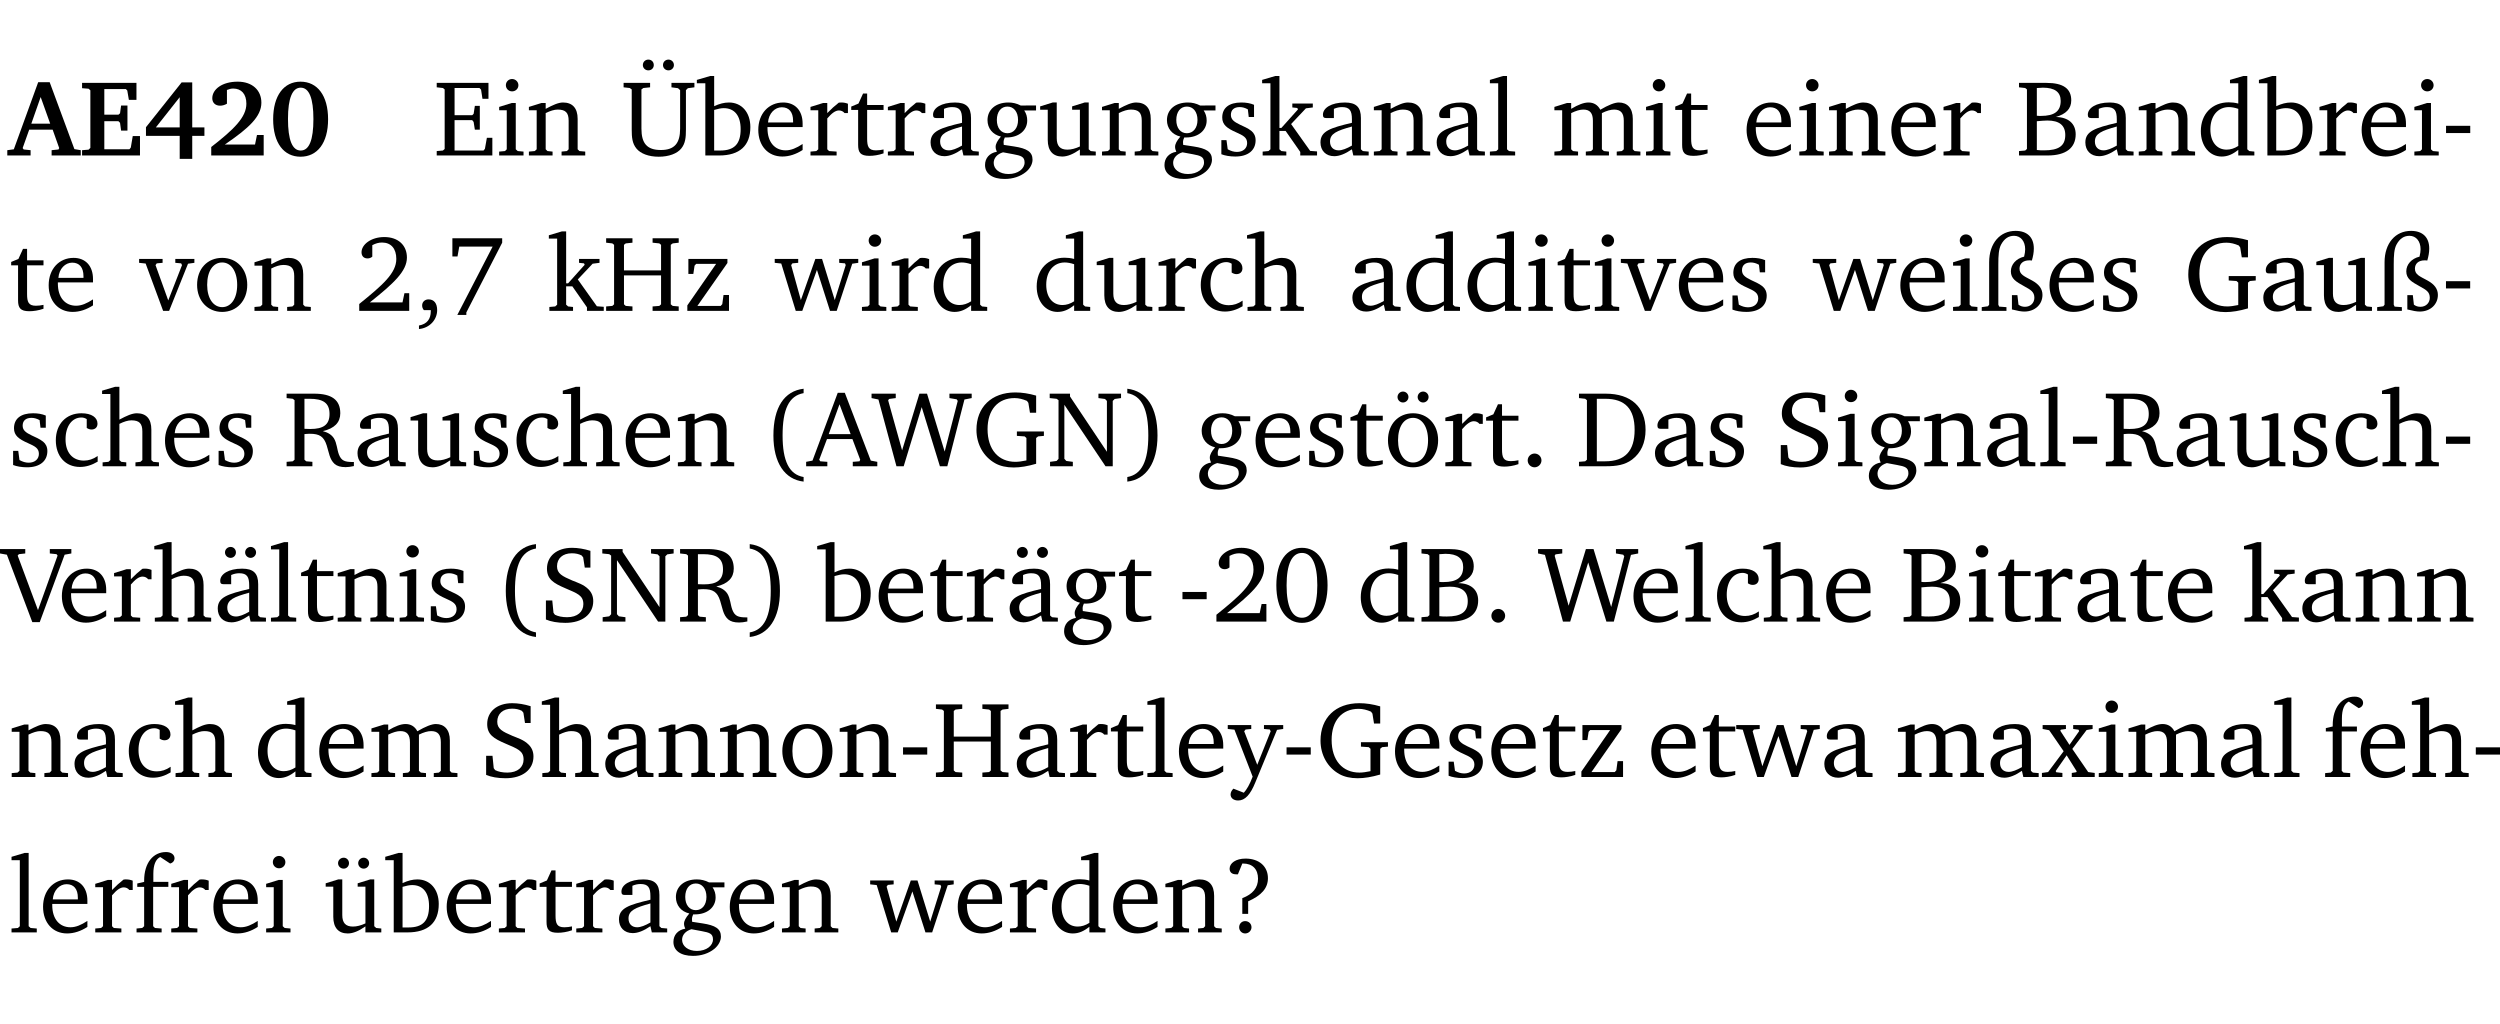 <?xml version="1.0" encoding="UTF-8" standalone="no"?>
<svg
   width="221.201pt"
   height="90.576pt"
   viewBox="0 0 221.201 90.576"
   version="1.2"
   id="svg736"
   sodipodi:docname="6ce34e046cdb.pdf"
   xmlns:inkscape="http://www.inkscape.org/namespaces/inkscape"
   xmlns:sodipodi="http://sodipodi.sourceforge.net/DTD/sodipodi-0.dtd"
   xmlns:xlink="http://www.w3.org/1999/xlink"
   xmlns="http://www.w3.org/2000/svg"
   xmlns:svg="http://www.w3.org/2000/svg">
  <sodipodi:namedview
     id="namedview738"
     pagecolor="#ffffff"
     bordercolor="#000000"
     borderopacity="0.25"
     inkscape:showpageshadow="2"
     inkscape:pageopacity="0.0"
     inkscape:pagecheckerboard="0"
     inkscape:deskcolor="#d1d1d1"
     inkscape:document-units="pt" />
  <defs
     id="defs169">
    <g
       id="g167">
      <symbol
         overflow="visible"
         id="glyph0-0">
        <path
           style="stroke:none"
           d=""
           id="path2" />
      </symbol>
      <symbol
         overflow="visible"
         id="glyph0-1">
        <path
           style="stroke:none"
           d="m 2.625,-6.484 -2.156,5.938 -0.578,0.078 V 0 h 2.062 V -0.469 L 1.344,-0.531 1.25,-0.656 1.828,-2.281 H 3.906 l 0.578,1.625 -0.062,0.125 -0.609,0.062 V 0 h 2.578 v -0.469 l -0.562,-0.094 -2.188,-5.922 z m 0.219,1.312 L 3.688,-2.812 H 2.016 Z m 0,0"
           id="path5" />
      </symbol>
      <symbol
         overflow="visible"
         id="glyph0-2">
        <path
           style="stroke:none"
           d="m 0.281,0 h 5.125 V -1.719 H 4.766 l -0.172,1.016 -0.125,0.156 H 2.25 V -3.031 H 3.5 l 0.141,0.141 0.094,0.688 h 0.562 v -2.219 h -0.562 l -0.094,0.688 L 3.5,-3.609 H 2.25 V -5.875 h 1.906 l 0.125,0.125 0.141,0.828 H 5.094 v -1.5 h -4.812 v 0.469 l 0.578,0.047 0.156,0.141 v 5.094 l -0.156,0.156 -0.578,0.047 z m 0,0"
           id="path8" />
      </symbol>
      <symbol
         overflow="visible"
         id="glyph0-3">
        <path
           style="stroke:none"
           d="M 3.391,-6.469 0.234,-2.5 v 0.766 H 3.219 v 2.031 h 1.109 v -2.031 H 5.406 v -0.75 H 4.328 V -6.469 Z m -0.172,1.312 v 2.672 H 1.109 Z m 0,0"
           id="path11" />
      </symbol>
      <symbol
         overflow="visible"
         id="glyph0-4">
        <path
           style="stroke:none"
           d="m 1.656,-0.969 c 2.125,-1.453 3.234,-2.469 3.234,-3.703 0,-1.109 -0.812,-1.859 -2.094,-1.859 -1.375,0 -2.25,0.672 -2.25,1.469 0,0.391 0.266,0.656 0.688,0.656 0.188,0 0.391,-0.047 0.609,-0.172 v -1.219 c 0.188,-0.078 0.375,-0.125 0.547,-0.125 0.734,0 1.172,0.484 1.172,1.344 0,1.188 -1.078,2.25 -3.109,3.828 V 0 H 5.094 V -1.812 H 4.5 l -0.172,0.844 z m 0,0"
           id="path14" />
      </symbol>
      <symbol
         overflow="visible"
         id="glyph0-5">
        <path
           style="stroke:none"
           d="m 2.797,-6.531 c -1.469,0 -2.422,1.219 -2.422,3.328 0,2.109 0.953,3.312 2.422,3.312 1.484,0 2.438,-1.203 2.438,-3.312 0,-2.109 -0.953,-3.328 -2.438,-3.328 z M 2.812,-6 c 0.75,0 1.125,0.938 1.125,2.781 0,1.859 -0.375,2.781 -1.125,2.781 -0.75,0 -1.125,-0.938 -1.125,-2.797 C 1.688,-5.078 2.078,-6 2.812,-6 Z m 0,0"
           id="path17" />
      </symbol>
      <symbol
         overflow="visible"
         id="glyph1-0">
        <path
           style="stroke:none"
           d=""
           id="path20" />
      </symbol>
      <symbol
         overflow="visible"
         id="glyph1-1">
        <path
           style="stroke:none"
           d="M 0.312,0 H 5.234 V -1.562 H 4.75 l -0.172,0.969 -0.125,0.156 h -2.562 V -3.125 h 1.562 l 0.125,0.156 0.109,0.688 H 4.125 V -4.391 H 3.688 l -0.109,0.703 -0.125,0.125 h -1.562 V -5.969 H 4.094 l 0.141,0.141 0.125,0.812 h 0.531 v -1.406 H 0.312 v 0.391 l 0.547,0.062 0.156,0.125 v 5.266 L 0.859,-0.438 0.312,-0.391 Z m 0,0"
           id="path23" />
      </symbol>
      <symbol
         overflow="visible"
         id="glyph1-2">
        <path
           style="stroke:none"
           d="m 1.469,-6.766 c -0.297,0 -0.547,0.234 -0.547,0.547 0,0.312 0.25,0.547 0.547,0.547 0.312,0 0.562,-0.234 0.562,-0.547 0,-0.297 -0.25,-0.547 -0.562,-0.547 z m -0.031,2.125 -1.109,0.344 V -4 H 1 v 3.453 L 0.844,-0.391 0.328,-0.344 V 0 h 2.156 V -0.344 L 1.969,-0.391 1.797,-0.547 v -4.094 z m 0,0"
           id="path26" />
      </symbol>
      <symbol
         overflow="visible"
         id="glyph1-3">
        <path
           style="stroke:none"
           d="M 0.281,0 H 2.375 V -0.344 L 1.922,-0.391 1.766,-0.547 V -3.75 c 0.406,-0.203 0.766,-0.312 1.062,-0.312 0.703,0 0.969,0.281 0.969,0.984 v 2.531 l -0.156,0.156 -0.469,0.047 V 0 h 2.094 V -0.344 L 4.75,-0.391 4.594,-0.547 v -2.688 c 0,-0.969 -0.469,-1.453 -1.297,-1.453 -0.406,0 -0.891,0.219 -1.531,0.562 v -0.516 h -0.375 L 0.281,-4.297 V -4 h 0.688 v 3.453 L 0.797,-0.391 0.281,-0.344 Z m 0,0"
           id="path29" />
      </symbol>
      <symbol
         overflow="visible"
         id="glyph1-4">
        <path
           style="stroke:none"
           d="m 0.234,-6.422 v 0.391 l 0.547,0.062 0.172,0.125 v 3.547 c 0,0.703 0.047,1.234 0.422,1.688 0.359,0.438 1.062,0.719 1.969,0.719 0.906,0 1.625,-0.281 1.984,-0.719 C 5.703,-1.062 5.75,-1.594 5.75,-2.297 V -5.781 L 5.922,-5.953 6.5,-6.031 V -6.422 H 4.469 v 0.391 l 0.578,0.078 0.188,0.172 V -2.375 c 0,1.297 -0.5,1.891 -1.703,1.891 -1.234,0 -1.719,-0.594 -1.719,-1.891 v -3.469 l 0.172,-0.125 0.594,-0.062 v -0.391 z m 2.188,-2.062 C 2.156,-8.484 1.938,-8.281 1.938,-8 c 0,0.266 0.219,0.469 0.484,0.469 0.281,0 0.484,-0.203 0.484,-0.469 0,-0.281 -0.203,-0.484 -0.484,-0.484 z m 1.781,0 C 3.938,-8.484 3.719,-8.281 3.719,-8 c 0,0.266 0.219,0.469 0.484,0.469 0.266,0 0.484,-0.203 0.484,-0.469 0,-0.281 -0.219,-0.484 -0.484,-0.484 z m 0,0"
           id="path32" />
      </symbol>
      <symbol
         overflow="visible"
         id="glyph1-5">
        <path
           style="stroke:none"
           d="M 1.25,-7.031 0.078,-6.688 v 0.297 h 0.75 V 0 h 1.219 C 3.875,0 4.812,-0.875 4.812,-2.516 4.812,-3.812 4.047,-4.688 2.922,-4.688 c -0.422,0 -0.844,0.109 -1.312,0.328 V -7.031 Z M 1.609,-0.438 V -4.031 C 1.938,-4.125 2.219,-4.188 2.453,-4.188 c 0.953,0 1.5,0.656 1.5,1.859 0,1.312 -0.562,1.891 -1.812,1.891 -0.047,0 -0.234,0 -0.531,0 z m 0,0"
           id="path35" />
      </symbol>
      <symbol
         overflow="visible"
         id="glyph1-6">
        <path
           style="stroke:none"
           d="m 4.281,-1.016 c -0.547,0.359 -1.016,0.562 -1.5,0.562 -0.969,0 -1.609,-0.734 -1.609,-1.953 0,-0.031 0,-0.078 0,-0.109 H 4.281 c 0,-0.109 0,-0.203 0,-0.297 0,-1.172 -0.672,-1.875 -1.719,-1.875 -1.281,0 -2.203,0.984 -2.203,2.422 0,1.406 0.859,2.359 2.125,2.359 0.609,0 1.219,-0.203 1.797,-0.578 z M 3.438,-2.922 H 1.219 c 0.062,-0.812 0.609,-1.344 1.219,-1.344 0.641,0 1,0.422 1,1.203 0,0.047 0,0.094 0,0.141 z m 0,0"
           id="path38" />
      </symbol>
      <symbol
         overflow="visible"
         id="glyph1-7">
        <path
           style="stroke:none"
           d="m 0.281,0 h 2.312 V -0.344 L 1.922,-0.391 1.766,-0.547 V -3.281 c 0.391,-0.453 0.719,-0.703 1.031,-0.703 0.203,0 0.375,0.078 0.5,0.234 H 3.594 V -4.578 C 3.391,-4.656 3.219,-4.688 3.016,-4.688 c -0.078,0 -0.156,0 -0.234,0.016 C 2.438,-4.406 2.094,-4.094 1.766,-3.75 v -0.891 h -0.375 L 0.281,-4.297 V -4 h 0.688 v 3.453 L 0.797,-0.391 0.281,-0.344 Z m 0,0"
           id="path41" />
      </symbol>
      <symbol
         overflow="visible"
         id="glyph1-8">
        <path
           style="stroke:none"
           d="m 0.844,-4.031 v 3.094 c 0,0.672 0.203,0.969 1,0.969 0.359,0 0.797,-0.062 1.25,-0.219 v -0.344 c -0.219,0.047 -0.438,0.078 -0.672,0.078 -0.656,0 -0.781,-0.328 -0.781,-1.047 V -4.031 H 3.094 v -0.438 H 1.641 V -5.484 H 1.281 L 0.875,-4.594 0.234,-4.328 v 0.297 z m 0,0"
           id="path44" />
      </symbol>
      <symbol
         overflow="visible"
         id="glyph1-9">
        <path
           style="stroke:none"
           d="M 3.188,-0.547 3.312,0 H 4.672 V -0.344 L 4.156,-0.391 3.984,-0.547 V -3.312 c 0,-0.969 -0.422,-1.375 -1.422,-1.375 -1.203,0 -1.938,0.484 -1.938,1.078 0,0.219 0.078,0.297 0.297,0.297 H 1.594 V -4.125 c 0.25,-0.109 0.484,-0.156 0.719,-0.156 0.688,0 0.875,0.328 0.875,1.078 v 0.312 C 1.281,-2.438 0.406,-2.156 0.406,-1.156 c 0,0.719 0.469,1.219 1.219,1.219 0.453,0 0.969,-0.203 1.562,-0.609 z m 0,-0.328 C 2.719,-0.609 2.328,-0.453 2.016,-0.453 1.531,-0.453 1.25,-0.766 1.25,-1.234 1.25,-1.938 1.844,-2.188 3.188,-2.562 Z m 0,0"
           id="path47" />
      </symbol>
      <symbol
         overflow="visible"
         id="glyph1-10">
        <path
           style="stroke:none"
           d="M 3.531,-4.422 C 3.172,-4.609 2.812,-4.688 2.453,-4.688 c -1.141,0 -1.859,0.641 -1.859,1.562 0,0.719 0.453,1.281 1.188,1.453 -0.312,0.359 -0.469,0.656 -0.469,0.906 0,0.156 0.047,0.297 0.109,0.438 C 0.766,-0.219 0.375,0.234 0.375,0.844 0.375,1.609 1.016,2.078 2.109,2.078 2.844,2.078 3.5,1.859 4,1.453 4.375,1.141 4.578,0.734 4.578,0.375 c 0,-0.703 -0.5,-1 -1.625,-1.172 L 2.031,-0.938 c 0,-0.109 -0.016,-0.188 -0.016,-0.234 0,-0.141 0.047,-0.297 0.109,-0.422 0.062,0 0.109,0 0.156,0 1.109,0 1.828,-0.641 1.828,-1.5 0,-0.328 -0.078,-0.609 -0.266,-0.891 h 1.047 v -0.438 z m -1.172,0.094 c 0.547,0 0.938,0.453 0.938,1.188 0,0.719 -0.391,1.172 -0.938,1.172 -0.562,0 -0.938,-0.453 -0.938,-1.172 0,-0.734 0.375,-1.188 0.938,-1.188 z M 1.969,-0.281 2.891,-0.109 C 3.562,0.016 3.875,0.109 3.875,0.625 c 0,0.547 -0.578,1.016 -1.422,1.016 -0.797,0 -1.312,-0.438 -1.312,-0.984 0,-0.422 0.297,-0.781 0.828,-0.938 z m 0,0"
           id="path50" />
      </symbol>
      <symbol
         overflow="visible"
         id="glyph1-11">
        <path
           style="stroke:none"
           d="M 1.359,-4.688 0.25,-4.344 v 0.297 H 0.922 V -1.375 c 0,0.969 0.469,1.469 1.281,1.469 0.469,0 0.984,-0.219 1.562,-0.625 V 0 h 1.406 V -0.344 L 4.719,-0.391 4.547,-0.547 V -4.688 H 4.188 l -1.109,0.344 v 0.297 h 0.688 v 3.25 C 3.359,-0.609 3,-0.516 2.656,-0.516 c -0.641,0 -0.938,-0.328 -0.938,-1.016 V -4.688 Z m 0,0"
           id="path53" />
      </symbol>
      <symbol
         overflow="visible"
         id="glyph1-12">
        <path
           style="stroke:none"
           d="M 3.297,-4.484 C 2.969,-4.625 2.594,-4.688 2.172,-4.688 c -1.094,0 -1.688,0.484 -1.688,1.328 0,0.641 0.422,0.953 1.234,1.312 0.625,0.281 0.969,0.453 0.969,0.953 0,0.453 -0.344,0.781 -0.906,0.781 -0.266,0 -0.531,-0.078 -0.812,-0.234 l -0.109,-0.812 H 0.406 v 1.25 c 0.328,0.125 0.75,0.203 1.234,0.203 1.125,0 1.797,-0.547 1.797,-1.438 0,-0.359 -0.141,-0.641 -0.375,-0.828 -0.312,-0.25 -0.672,-0.391 -1,-0.547 C 1.516,-2.984 1.25,-3.188 1.25,-3.594 c 0,-0.438 0.281,-0.688 0.781,-0.688 0.234,0 0.469,0.062 0.719,0.203 l 0.078,0.672 h 0.469 z m 0,0"
           id="path56" />
      </symbol>
      <symbol
         overflow="visible"
         id="glyph1-13">
        <path
           style="stroke:none"
           d="m 0.234,0 h 2.094 v -0.344 l -0.438,-0.047 -0.172,-0.156 v -1.625 H 2.266 L 3.562,-0.312 V 0 H 5.047 V -0.359 L 4.438,-0.406 2.75,-2.781 4.062,-4.172 4.672,-4.25 v -0.344 h -1.812 V -4.25 l 0.438,0.047 0.062,0.125 -1.469,1.641 H 1.719 v -4.594 h -0.375 L 0.188,-6.688 v 0.297 h 0.734 v 5.844 L 0.75,-0.391 0.234,-0.344 Z m 0,0"
           id="path59" />
      </symbol>
      <symbol
         overflow="visible"
         id="glyph1-14">
        <path
           style="stroke:none"
           d="M 0.266,0 H 2.5 V -0.344 L 1.953,-0.391 1.781,-0.547 V -7.031 H 1.422 l -1.156,0.344 v 0.297 H 1 v 5.844 l -0.172,0.156 -0.562,0.047 z m 0,0"
           id="path62" />
      </symbol>
      <symbol
         overflow="visible"
         id="glyph1-15">
        <path
           style="stroke:none"
           d="M 4.344,-4.047 C 4.125,-4.469 3.766,-4.688 3.297,-4.688 c -0.406,0 -0.906,0.188 -1.531,0.562 v -0.516 h -0.375 L 0.281,-4.297 V -4 h 0.688 v 3.453 L 0.797,-0.391 0.281,-0.344 V 0 H 2.375 V -0.344 L 1.922,-0.391 1.766,-0.547 V -3.75 C 2.188,-3.953 2.531,-4.062 2.844,-4.062 c 0.578,0 0.844,0.312 0.844,0.984 v 2.531 L 3.531,-0.391 3.062,-0.344 V 0 H 5.109 V -0.344 L 4.656,-0.391 4.484,-0.547 V -3.75 c 0.406,-0.203 0.781,-0.312 1.078,-0.312 0.594,0 0.859,0.312 0.859,0.984 v 2.531 L 6.25,-0.391 5.797,-0.344 V 0 h 2.094 V -0.344 L 7.375,-0.391 7.219,-0.547 v -2.688 c 0,-0.953 -0.484,-1.453 -1.234,-1.453 -0.375,0 -0.922,0.219 -1.641,0.641 z m 0,0"
           id="path65" />
      </symbol>
      <symbol
         overflow="visible"
         id="glyph1-16">
        <path
           style="stroke:none"
           d="m 0.312,-6.422 v 0.391 l 0.547,0.062 0.156,0.125 v 5.266 L 0.859,-0.438 0.312,-0.391 V 0 h 2.531 c 1.625,0 2.484,-0.672 2.484,-1.875 0,-0.938 -0.641,-1.516 -1.766,-1.531 0.906,-0.25 1.375,-0.734 1.375,-1.469 0,-1.047 -0.719,-1.547 -2.188,-1.547 z m 1.578,2.906 V -5.969 C 2.125,-5.969 2.297,-6 2.422,-6 3.484,-6 4,-5.609 4,-4.828 4,-3.906 3.438,-3.5 2.25,-3.5 c -0.125,0 -0.234,0 -0.359,-0.016 z m 0,3.031 V -3.031 c 0.359,-0.031 0.688,-0.062 0.938,-0.062 1.047,0 1.578,0.422 1.578,1.281 0,0.969 -0.594,1.359 -1.875,1.359 -0.203,0 -0.422,0 -0.641,-0.031 z m 0,0"
           id="path68" />
      </symbol>
      <symbol
         overflow="visible"
         id="glyph1-17">
        <path
           style="stroke:none"
           d="M 3.656,-6.391 V -4.594 C 3.359,-4.672 3.078,-4.703 2.812,-4.703 c -1.453,0 -2.469,1.016 -2.469,2.547 0,1.344 0.797,2.25 1.844,2.25 0.531,0 0.984,-0.203 1.469,-0.594 V 0 H 5.078 V -0.344 L 4.625,-0.391 4.453,-0.547 V -7.031 H 4.094 L 2.922,-6.688 v 0.297 z m 0,5.547 C 3.312,-0.625 2.969,-0.516 2.625,-0.516 c -0.859,0 -1.438,-0.672 -1.438,-1.797 0,-1.203 0.672,-1.969 1.641,-1.969 0.219,0 0.516,0.047 0.828,0.156 z m 0,0"
           id="path71" />
      </symbol>
      <symbol
         overflow="visible"
         id="glyph1-18">
        <path
           style="stroke:none"
           d="m 0.453,-2.625 v 0.641 H 2.594 V -2.625 Z m 0,0"
           id="path74" />
      </symbol>
      <symbol
         overflow="visible"
         id="glyph1-19">
        <path
           style="stroke:none"
           d="M -0.047,-4.594 V -4.25 L 0.531,-4.188 2.078,0 h 0.531 L 4.281,-4.172 4.844,-4.25 V -4.594 H 3.156 V -4.25 l 0.516,0.047 0.078,0.156 -1.219,3.125 -1.125,-3.125 0.109,-0.156 L 2.031,-4.25 v -0.344 z m 0,0"
           id="path77" />
      </symbol>
      <symbol
         overflow="visible"
         id="glyph1-20">
        <path
           style="stroke:none"
           d="m 2.578,-4.688 c -1.297,0 -2.219,0.953 -2.219,2.391 0,1.406 0.938,2.391 2.219,2.391 1.281,0 2.219,-0.984 2.219,-2.391 0,-1.422 -0.938,-2.391 -2.219,-2.391 z m 0,0.406 c 0.766,0 1.328,0.75 1.328,1.984 0,1.234 -0.562,1.969 -1.328,1.969 -0.766,0 -1.328,-0.75 -1.328,-1.969 0,-1.25 0.547,-1.984 1.328,-1.984 z m 0,0"
           id="path80" />
      </symbol>
      <symbol
         overflow="visible"
         id="glyph1-21">
        <path
           style="stroke:none"
           d="m 1.344,-0.75 c 2.125,-1.688 3.281,-2.766 3.281,-3.969 0,-1.078 -0.766,-1.812 -2,-1.812 -1.188,0 -2.016,0.672 -2.016,1.344 0,0.328 0.188,0.547 0.531,0.547 0.156,0 0.297,-0.047 0.422,-0.156 V -5.812 c 0.297,-0.156 0.562,-0.234 0.859,-0.234 0.797,0 1.266,0.531 1.266,1.453 0,1.25 -1.188,2.297 -3.281,3.984 V 0 H 4.828 V -1.562 H 4.406 L 4.234,-0.75 Z m 0,0"
           id="path83" />
      </symbol>
      <symbol
         overflow="visible"
         id="glyph1-22">
        <path
           style="stroke:none"
           d="m 0.375,1.609 c 0.969,-0.094 1.609,-0.844 1.609,-1.672 0,-0.609 -0.281,-0.953 -0.766,-0.953 -0.312,0 -0.562,0.219 -0.562,0.531 0,0.172 0.047,0.297 0.156,0.422 h 0.609 c 0,0.031 0,0.078 0,0.094 0,0.703 -0.344,1.141 -1.047,1.266 z m 0,0"
           id="path86" />
      </symbol>
      <symbol
         overflow="visible"
         id="glyph1-23">
        <path
           style="stroke:none"
           d="M 0.672,-6.422 V -4.812 H 1.125 l 0.156,-0.875 h 2.953 l -3.125,6.047 H 1.906 V 0.141 L 5.078,-6.031 v -0.391 z m 0,0"
           id="path89" />
      </symbol>
      <symbol
         overflow="visible"
         id="glyph1-24">
        <path
           style="stroke:none"
           d="m 0.312,-6.422 v 0.391 l 0.547,0.062 0.156,0.125 v 5.266 L 0.859,-0.438 0.312,-0.391 V 0 H 2.641 V -0.391 L 2.047,-0.438 1.891,-0.578 v -2.562 h 3.281 v 2.562 L 5.016,-0.438 4.422,-0.391 V 0 h 2.312 V -0.391 L 6.203,-0.438 6.031,-0.578 V -5.844 l 0.172,-0.125 0.531,-0.062 v -0.391 h -2.312 v 0.391 l 0.594,0.062 0.156,0.125 v 2.266 H 1.891 V -5.844 l 0.156,-0.125 0.594,-0.062 v -0.391 z m 0,0"
           id="path92" />
      </symbol>
      <symbol
         overflow="visible"
         id="glyph1-25">
        <path
           style="stroke:none"
           d="M 0.438,0 H 4.125 V -1.406 H 3.641 L 3.531,-0.594 3.391,-0.438 h -2.062 l 2.656,-3.797 V -4.594 H 0.531 v 1.328 h 0.438 L 1.078,-4 1.219,-4.156 H 2.984 L 0.438,-0.484 Z m 0,0"
           id="path95" />
      </symbol>
      <symbol
         overflow="visible"
         id="glyph1-26">
        <path
           style="stroke:none"
           d="M -0.016,-4.594 V -4.25 L 0.562,-4.188 1.844,0 H 2.422 L 3.719,-3.625 4.875,0 H 5.469 L 6.844,-4.172 7.375,-4.25 V -4.594 H 5.688 V -4.25 l 0.516,0.047 0.062,0.156 -0.969,3.094 -1.125,-3.641 H 3.578 L 2.297,-0.953 1.438,-4.047 1.547,-4.203 2.062,-4.25 v -0.344 z m 0,0"
           id="path98" />
      </symbol>
      <symbol
         overflow="visible"
         id="glyph1-27">
        <path
           style="stroke:none"
           d="m 4.062,-0.406 v -0.5 C 3.656,-0.625 3.266,-0.5 2.844,-0.5 c -0.984,0 -1.625,-0.688 -1.625,-1.875 0,-1.203 0.594,-1.938 1.406,-1.938 0.172,0 0.312,0.047 0.469,0.141 v 0.781 C 3.234,-3.297 3.375,-3.25 3.516,-3.25 c 0.328,0 0.531,-0.203 0.531,-0.516 C 4.047,-4.312 3.531,-4.688 2.625,-4.688 c -1.344,0 -2.266,0.953 -2.266,2.391 0,1.406 0.844,2.359 2.141,2.359 0.516,0 1.031,-0.156 1.562,-0.469 z m 0,0"
           id="path101" />
      </symbol>
      <symbol
         overflow="visible"
         id="glyph1-28">
        <path
           style="stroke:none"
           d="M 1.344,-7.031 0.188,-6.688 v 0.297 h 0.734 v 5.844 L 0.75,-0.391 0.234,-0.344 V 0 h 2.094 V -0.344 L 1.891,-0.391 1.719,-0.547 V -3.75 c 0.406,-0.203 0.766,-0.312 1.062,-0.312 0.703,0 0.969,0.281 0.969,0.984 v 2.531 l -0.172,0.156 -0.438,0.047 V 0 H 5.219 v -0.344 l -0.5,-0.047 -0.172,-0.156 v -2.688 c 0,-0.969 -0.453,-1.453 -1.281,-1.453 -0.422,0 -0.906,0.219 -1.547,0.562 v -2.906 z m 0,0"
           id="path104" />
      </symbol>
      <symbol
         overflow="visible"
         id="glyph1-29">
        <path
           style="stroke:none"
           d="m 4.625,-4.453 c 0.109,-0.375 0.172,-0.719 0.172,-1.062 0,-1 -0.594,-1.562 -1.609,-1.562 -1.375,0 -2.344,1.078 -2.344,2.781 v 3.75 L 0.734,-0.406 0.188,-0.328 V 0 H 2.375 V -0.328 L 1.734,-0.375 1.656,-0.547 V -4.125 c 0,-0.766 0.031,-1.344 0.25,-1.75 0.281,-0.516 0.656,-0.766 1.141,-0.766 0.578,0 0.984,0.469 0.984,1.188 0,0.188 -0.031,0.406 -0.094,0.656 C 3.219,-4.625 2.766,-4.094 2.766,-3.5 c 0,0.656 0.453,0.922 1.188,1.328 0.562,0.312 0.891,0.484 0.891,1.016 0,0.438 -0.328,0.797 -0.828,0.797 -0.234,0 -0.406,-0.062 -0.578,-0.188 L 3.344,-1.391 H 2.859 V -0.125 C 3.344,0 3.703,0.062 3.953,0.062 c 0.969,0 1.609,-0.656 1.609,-1.469 0,-0.531 -0.297,-0.938 -0.922,-1.281 -0.688,-0.375 -1.109,-0.516 -1.109,-1.047 0,-0.438 0.312,-0.734 0.859,-0.734 0.062,0 0.141,0 0.234,0.016 z m 0,0"
           id="path107" />
      </symbol>
      <symbol
         overflow="visible"
         id="glyph1-30">
        <path
           style="stroke:none"
           d="M 3.984,-3.078 V -2.688 l 0.688,0.047 L 4.828,-2.5 v 1.984 c -0.375,0.078 -0.703,0.125 -0.969,0.125 -1.5,0 -2.469,-1.078 -2.469,-2.891 0,-1.719 0.922,-2.75 2.391,-2.75 0.375,0 0.734,0.094 1.094,0.25 L 5,-5.609 l 0.141,0.875 H 5.688 V -6.25 C 5.047,-6.438 4.422,-6.531 3.844,-6.531 c -2.109,0 -3.438,1.297 -3.438,3.312 0,1.266 0.625,2.375 1.656,2.953 0.438,0.25 1,0.375 1.641,0.375 C 4.281,0.109 4.938,0 5.688,-0.219 V -2.5 L 5.859,-2.641 6.375,-2.688 v -0.391 z m 0,0"
           id="path110" />
      </symbol>
      <symbol
         overflow="visible"
         id="glyph1-31">
        <path
           style="stroke:none"
           d="m 0.312,-6.422 v 0.391 l 0.547,0.062 0.156,0.125 v 5.266 L 0.859,-0.438 0.312,-0.391 V 0 H 2.594 V -0.391 L 2.047,-0.438 1.891,-0.578 V -2.844 C 2.062,-2.859 2.219,-2.875 2.359,-2.875 c 0.875,0 1.25,0.25 1.5,1.031 0.203,0.625 0.25,1.234 0.703,1.641 0.219,0.188 0.531,0.281 0.969,0.281 0.219,0 0.453,-0.031 0.734,-0.094 V -0.375 c -0.016,0 -0.047,0 -0.078,0 -0.734,0 -1.031,-0.109 -1.25,-0.672 C 4.766,-1.5 4.766,-2.031 4.5,-2.469 4.297,-2.781 3.984,-2.984 3.516,-3.109 4.547,-3.344 5.062,-3.875 5.062,-4.688 5.062,-5.875 4.297,-6.422 2.75,-6.422 Z M 1.891,-5.969 H 2.344 c 1.188,0 1.766,0.359 1.766,1.344 0,0.953 -0.547,1.328 -1.703,1.328 -0.047,0 -0.219,0 -0.516,-0.016 z m 0,0"
           id="path113" />
      </symbol>
      <symbol
         overflow="visible"
         id="glyph1-32">
        <path
           style="stroke:none"
           d="M 3.688,-6.859 C 1.984,-6.656 1.016,-5.219 1.016,-2.719 c 0,2.438 1.016,3.891 2.672,4.078 V 0.953 C 2.406,0.734 1.828,-0.469 1.828,-2.719 c 0,-2.297 0.547,-3.516 1.859,-3.75 z m 0,0"
           id="path116" />
      </symbol>
      <symbol
         overflow="visible"
         id="glyph1-33">
        <path
           style="stroke:none"
           d="m 2.719,-6.5 -2.234,6 -0.562,0.109 V 0 h 1.875 v -0.391 l -0.625,-0.047 -0.094,-0.141 0.688,-1.828 h 2.25 l 0.688,1.828 -0.062,0.141 -0.594,0.047 V 0 H 6.219 V -0.391 L 5.641,-0.5 3.344,-6.5 Z M 2.875,-5.484 3.859,-2.844 h -1.938 z m 0,0"
           id="path119" />
      </symbol>
      <symbol
         overflow="visible"
         id="glyph1-34">
        <path
           style="stroke:none"
           d="M 2.203,0 H 2.844 L 4.438,-5.234 6.047,0 h 0.656 l 1.516,-5.906 0.641,-0.125 v -0.391 h -1.969 v 0.391 l 0.641,0.109 0.094,0.141 -1.156,4.484 -1.562,-5.125 H 4.234 l -1.531,5.016 -1.234,-4.422 0.078,-0.125 0.594,-0.078 V -6.422 H 0 v 0.391 l 0.609,0.125 z m 0,0"
           id="path122" />
      </symbol>
      <symbol
         overflow="visible"
         id="glyph1-35">
        <path
           style="stroke:none"
           d="M 0.281,0 H 2.297 V -0.391 L 1.719,-0.469 1.547,-0.656 V -5.438 L 5.188,0 H 5.828 V -5.781 L 6,-5.953 6.562,-6.031 v -0.391 h -2 V -6.031 L 5.141,-5.953 5.312,-5.781 v 4.5 L 2.047,-6.172 v -0.25 H 0.25 v 0.391 l 0.609,0.062 0.172,0.125 v 5.188 l -0.172,0.188 -0.578,0.078 z m 0,0"
           id="path125" />
      </symbol>
      <symbol
         overflow="visible"
         id="glyph1-36">
        <path
           style="stroke:none"
           d="m 0.297,-6.859 v 0.391 c 1.312,0.234 1.859,1.453 1.859,3.75 0,2.25 -0.578,3.453 -1.859,3.672 v 0.406 c 1.656,-0.188 2.672,-1.641 2.672,-4.078 0,-2.5 -0.969,-3.938 -2.672,-4.141 z m 0,0"
           id="path128" />
      </symbol>
      <symbol
         overflow="visible"
         id="glyph1-37">
        <path
           style="stroke:none"
           d="m 2.578,-4.688 c -1.297,0 -2.219,0.953 -2.219,2.391 0,1.406 0.938,2.391 2.219,2.391 1.281,0 2.219,-0.984 2.219,-2.391 0,-1.422 -0.938,-2.391 -2.219,-2.391 z m 0,0.406 c 0.766,0 1.328,0.75 1.328,1.984 0,1.234 -0.562,1.969 -1.328,1.969 -0.766,0 -1.328,-0.75 -1.328,-1.969 0,-1.25 0.547,-1.984 1.328,-1.984 z M 1.688,-6.609 c -0.266,0 -0.484,0.219 -0.484,0.484 0,0.266 0.219,0.484 0.484,0.484 0.266,0 0.484,-0.219 0.484,-0.484 0,-0.266 -0.219,-0.484 -0.484,-0.484 z m 1.781,0 c -0.266,0 -0.484,0.219 -0.484,0.484 0,0.266 0.219,0.484 0.484,0.484 0.266,0 0.484,-0.219 0.484,-0.484 0,-0.266 -0.219,-0.484 -0.484,-0.484 z m 0,0"
           id="path131" />
      </symbol>
      <symbol
         overflow="visible"
         id="glyph1-38">
        <path
           style="stroke:none"
           d="M 1.328,-1.125 C 1,-1.125 0.719,-0.859 0.719,-0.516 0.719,-0.172 1,0.094 1.328,0.094 1.656,0.094 1.938,-0.188 1.938,-0.516 1.938,-0.859 1.656,-1.125 1.328,-1.125 Z m 0,0"
           id="path134" />
      </symbol>
      <symbol
         overflow="visible"
         id="glyph1-39">
        <path
           style="stroke:none"
           d="M 2.672,-6.422 H 0.312 v 0.391 l 0.547,0.062 0.156,0.125 v 5.266 L 0.859,-0.438 0.312,-0.391 V 0 h 2.359 c 0.969,0 1.688,-0.109 2.344,-0.594 0.781,-0.594 1.188,-1.484 1.188,-2.625 0,-2 -1.266,-3.203 -3.531,-3.203 z m -0.781,0.453 h 0.75 c 1.75,0 2.594,0.891 2.594,2.75 0,1.859 -0.844,2.781 -2.594,2.781 h -0.75 z m 0,0"
           id="path137" />
      </symbol>
      <symbol
         overflow="visible"
         id="glyph1-40">
        <path
           style="stroke:none"
           d="m 0.578,-0.188 c 0.438,0.188 1.031,0.297 1.719,0.297 1.531,0 2.469,-0.781 2.469,-1.922 0,-0.422 -0.141,-0.766 -0.422,-1.047 -0.438,-0.438 -0.953,-0.578 -1.438,-0.781 -0.875,-0.375 -1.344,-0.609 -1.344,-1.25 0,-0.703 0.5,-1.156 1.312,-1.156 0.328,0 0.609,0.062 0.859,0.188 L 3.875,-5.688 4.016,-4.781 h 0.5 V -6.266 C 3.953,-6.438 3.406,-6.531 2.891,-6.531 c -1.359,0 -2.219,0.75 -2.219,1.844 0,0.922 0.562,1.281 1.625,1.734 1.047,0.453 1.594,0.625 1.594,1.406 0,0.672 -0.516,1.156 -1.438,1.156 -0.438,0 -0.797,-0.078 -1.078,-0.219 L 1.25,-0.781 1.141,-1.875 h -0.562 z m 0,0"
           id="path140" />
      </symbol>
      <symbol
         overflow="visible"
         id="glyph1-41">
        <path
           style="stroke:none"
           d="m -0.219,-6.422 v 0.391 l 0.609,0.109 2.25,5.969 h 0.656 L 5.5,-5.922 6.094,-6.031 V -6.422 H 4.188 v 0.391 l 0.594,0.062 0.094,0.125 -1.734,4.828 -1.797,-4.828 0.109,-0.125 0.562,-0.062 v -0.391 z m 0,0"
           id="path143" />
      </symbol>
      <symbol
         overflow="visible"
         id="glyph1-42">
        <path
           style="stroke:none"
           d="M 3.188,-0.547 3.312,0 H 4.672 V -0.344 L 4.156,-0.391 3.984,-0.547 V -3.312 c 0,-0.969 -0.422,-1.375 -1.422,-1.375 -1.203,0 -1.938,0.484 -1.938,1.078 0,0.219 0.078,0.297 0.297,0.297 H 1.594 V -4.125 c 0.25,-0.109 0.484,-0.156 0.719,-0.156 0.688,0 0.875,0.328 0.875,1.078 v 0.312 C 1.281,-2.438 0.406,-2.156 0.406,-1.156 c 0,0.719 0.469,1.219 1.219,1.219 0.453,0 0.969,-0.203 1.562,-0.609 z m 0,-0.328 C 2.719,-0.609 2.328,-0.453 2.016,-0.453 1.531,-0.453 1.25,-0.766 1.25,-1.234 1.25,-1.938 1.844,-2.188 3.188,-2.562 Z M 1.547,-6.609 c -0.281,0 -0.5,0.219 -0.5,0.484 0,0.266 0.219,0.484 0.5,0.484 0.266,0 0.469,-0.219 0.469,-0.484 0,-0.266 -0.203,-0.484 -0.469,-0.484 z m 1.766,0 c -0.266,0 -0.484,0.219 -0.484,0.484 0,0.266 0.219,0.484 0.484,0.484 0.266,0 0.484,-0.219 0.484,-0.484 0,-0.266 -0.219,-0.484 -0.484,-0.484 z m 0,0"
           id="path146" />
      </symbol>
      <symbol
         overflow="visible"
         id="glyph1-43">
        <path
           style="stroke:none"
           d="m 2.656,-6.531 c -1.359,0 -2.266,1.203 -2.266,3.312 0,2.125 0.906,3.328 2.266,3.328 1.375,0 2.266,-1.203 2.266,-3.328 0,-2.109 -0.891,-3.312 -2.266,-3.312 z m 0,0.453 c 0.875,0 1.359,0.969 1.359,2.859 0,1.906 -0.484,2.875 -1.359,2.875 -0.875,0 -1.359,-0.969 -1.359,-2.859 0,-1.906 0.484,-2.875 1.359,-2.875 z m 0,0"
           id="path149" />
      </symbol>
      <symbol
         overflow="visible"
         id="glyph1-44">
        <path
           style="stroke:none"
           d="M -0.016,-4.594 V -4.25 l 0.594,0.062 1.609,4.156 C 1.938,0.641 1.656,1.125 1.406,1.391 L 0.484,1.031 c -0.156,0.156 -0.25,0.328 -0.25,0.516 0,0.312 0.266,0.531 0.672,0.531 0.609,0 1.078,-0.516 1.516,-1.594 L 4.344,-4.172 4.891,-4.25 V -4.594 H 3.188 V -4.25 l 0.516,0.047 0.078,0.156 -1.188,2.969 -1.156,-2.969 0.125,-0.156 0.5,-0.047 v -0.344 z m 0,0"
           id="path152" />
      </symbol>
      <symbol
         overflow="visible"
         id="glyph1-45">
        <path
           style="stroke:none"
           d="M 0.172,-4.594 V -4.25 L 0.75,-4.141 2.031,-2.281 0.656,-0.438 0.109,-0.359 V 0 h 1.812 V -0.359 L 1.375,-0.422 1.328,-0.531 2.297,-1.922 3.188,-0.5 3.141,-0.422 2.75,-0.359 V 0 H 4.781 V -0.359 L 4.203,-0.438 2.797,-2.484 4.062,-4.156 4.594,-4.25 V -4.594 H 2.875 V -4.25 l 0.469,0.062 0.062,0.125 -0.859,1.219 -0.812,-1.25 L 1.781,-4.188 2.234,-4.25 v -0.344 z m 0,0"
           id="path155" />
      </symbol>
      <symbol
         overflow="visible"
         id="glyph1-46">
        <path
           style="stroke:none"
           d="M 0.281,0 H 2.5 V -0.344 L 1.906,-0.391 1.75,-0.547 V -4.031 h 1.344 v -0.438 H 1.766 v -0.703 c 0,-0.797 0.203,-1.297 0.609,-1.5 L 3.25,-6.094 c 0.25,-0.062 0.391,-0.25 0.391,-0.469 0,-0.312 -0.297,-0.547 -0.75,-0.547 -1.125,0 -1.938,0.938 -1.938,2.531 0,0.031 0,0.062 0,0.109 L 0.344,-4.328 v 0.297 h 0.609 v 3.484 l -0.172,0.156 -0.5,0.047 z m 0,0"
           id="path158" />
      </symbol>
      <symbol
         overflow="visible"
         id="glyph1-47">
        <path
           style="stroke:none"
           d="M 1.359,-4.688 0.25,-4.344 v 0.297 H 0.922 V -1.375 c 0,0.969 0.469,1.469 1.281,1.469 0.469,0 0.984,-0.219 1.562,-0.625 V 0 h 1.406 V -0.344 L 4.719,-0.391 4.547,-0.547 V -4.688 H 4.188 l -1.109,0.344 v 0.297 h 0.688 v 3.25 C 3.359,-0.609 3,-0.516 2.656,-0.516 c -0.641,0 -0.938,-0.328 -0.938,-1.016 V -4.688 Z M 1.844,-6.609 c -0.281,0 -0.5,0.219 -0.5,0.484 0,0.266 0.219,0.484 0.5,0.484 0.266,0 0.469,-0.219 0.469,-0.484 0,-0.266 -0.203,-0.484 -0.469,-0.484 z m 1.766,0 c -0.266,0 -0.484,0.219 -0.484,0.484 0,0.266 0.219,0.484 0.484,0.484 0.266,0 0.484,-0.219 0.484,-0.484 0,-0.266 -0.219,-0.484 -0.484,-0.484 z m 0,0"
           id="path161" />
      </symbol>
      <symbol
         overflow="visible"
         id="glyph1-48">
        <path
           style="stroke:none"
           d="m 2.172,-2.75 c 1.172,-0.516 1.75,-1.156 1.75,-2.047 0,-1.031 -0.766,-1.734 -1.984,-1.734 -0.859,0 -1.406,0.406 -1.406,0.891 0,0.312 0.203,0.5 0.562,0.5 0.062,0 0.125,0 0.172,0 L 1.656,-6.094 c 0.031,0 0.031,0 0.062,0 0.844,0 1.328,0.5 1.328,1.344 0,0.797 -0.469,1.375 -1.391,1.719 v 1.391 H 2.172 Z M 1.906,-1 C 1.609,-1 1.375,-0.766 1.375,-0.453 c 0,0.297 0.234,0.547 0.531,0.547 0.312,0 0.562,-0.25 0.562,-0.547 C 2.469,-0.766 2.219,-1 1.906,-1 Z m 0,0"
           id="path164" />
      </symbol>
    </g>
  </defs>
  <g
     id="surface1"
     transform="translate(-46.018,-104.995)">
    <path
       style="fill:none;stroke:#000000;stroke-width:0.01;stroke-linecap:butt;stroke-linejoin:miter;stroke-miterlimit:10;stroke-opacity:0.01"
       d="M 3.4375e-4,-0.001 H 218.27"
       transform="matrix(1,0,0,-1,46.777,104.999)"
       id="path171" />
    <g
       style="fill:#000000;fill-opacity:1"
       id="g183">
      <use
         xlink:href="#glyph0-1"
         x="46.772"
         y="118.752"
         id="use173" />
      <use
         xlink:href="#glyph0-2"
         x="52.998"
         y="118.752"
         id="use175" />
      <use
         xlink:href="#glyph0-3"
         x="58.699"
         y="118.752"
         id="use177" />
      <use
         xlink:href="#glyph0-4"
         x="64.255"
         y="118.752"
         id="use179" />
      <use
         xlink:href="#glyph0-5"
         x="69.812"
         y="118.752"
         id="use181" />
    </g>
    <g
       style="fill:#000000;fill-opacity:1"
       id="g191">
      <use
         xlink:href="#glyph1-1"
         x="84.347"
         y="118.752"
         id="use185" />
      <use
         xlink:href="#glyph1-2"
         x="89.856"
         y="118.752"
         id="use187" />
      <use
         xlink:href="#glyph1-3"
         x="92.534"
         y="118.752"
         id="use189" />
    </g>
    <g
       style="fill:#000000;fill-opacity:1"
       id="g227">
      <use
         xlink:href="#glyph1-4"
         x="100.96"
         y="118.752"
         id="use193" />
      <use
         xlink:href="#glyph1-5"
         x="107.598"
         y="118.752"
         id="use195" />
      <use
         xlink:href="#glyph1-6"
         x="112.753"
         y="118.752"
         id="use197" />
      <use
         xlink:href="#glyph1-7"
         x="117.449"
         y="118.752"
         id="use199" />
      <use
         xlink:href="#glyph1-8"
         x="121.102"
         y="118.752"
         id="use201" />
      <use
         xlink:href="#glyph1-7"
         x="124.297"
         y="118.752"
         id="use203" />
      <use
         xlink:href="#glyph1-9"
         x="127.95"
         y="118.752"
         id="use205" />
      <use
         xlink:href="#glyph1-10"
         x="132.799"
         y="118.752"
         id="use207" />
      <use
         xlink:href="#glyph1-11"
         x="137.801"
         y="118.752"
         id="use209" />
      <use
         xlink:href="#glyph1-3"
         x="143.243"
         y="118.752"
         id="use211" />
      <use
         xlink:href="#glyph1-10"
         x="148.676"
         y="118.752"
         id="use213" />
      <use
         xlink:href="#glyph1-12"
         x="153.678"
         y="118.752"
         id="use215" />
      <use
         xlink:href="#glyph1-13"
         x="157.504"
         y="118.752"
         id="use217" />
      <use
         xlink:href="#glyph1-9"
         x="162.448"
         y="118.752"
         id="use219" />
      <use
         xlink:href="#glyph1-3"
         x="167.297"
         y="118.752"
         id="use221" />
      <use
         xlink:href="#glyph1-9"
         x="172.73"
         y="118.752"
         id="use223" />
      <use
         xlink:href="#glyph1-14"
         x="177.579"
         y="118.752"
         id="use225" />
    </g>
    <g
       style="fill:#000000;fill-opacity:1"
       id="g235">
      <use
         xlink:href="#glyph1-15"
         x="183.27"
         y="118.752"
         id="use229" />
      <use
         xlink:href="#glyph1-2"
         x="191.332"
         y="118.752"
         id="use231" />
      <use
         xlink:href="#glyph1-8"
         x="194.01"
         y="118.752"
         id="use233" />
    </g>
    <g
       style="fill:#000000;fill-opacity:1"
       id="g247">
      <use
         xlink:href="#glyph1-6"
         x="200.198"
         y="118.752"
         id="use237" />
      <use
         xlink:href="#glyph1-2"
         x="204.894"
         y="118.752"
         id="use239" />
      <use
         xlink:href="#glyph1-3"
         x="207.572"
         y="118.752"
         id="use241" />
      <use
         xlink:href="#glyph1-6"
         x="213.005"
         y="118.752"
         id="use243" />
      <use
         xlink:href="#glyph1-7"
         x="217.701"
         y="118.752"
         id="use245" />
    </g>
    <g
       style="fill:#000000;fill-opacity:1"
       id="g267">
      <use
         xlink:href="#glyph1-16"
         x="224.348"
         y="118.752"
         id="use249" />
      <use
         xlink:href="#glyph1-9"
         x="230.125"
         y="118.752"
         id="use251" />
      <use
         xlink:href="#glyph1-3"
         x="234.974"
         y="118.752"
         id="use253" />
      <use
         xlink:href="#glyph1-17"
         x="240.406"
         y="118.752"
         id="use255" />
      <use
         xlink:href="#glyph1-5"
         x="245.81"
         y="118.752"
         id="use257" />
      <use
         xlink:href="#glyph1-7"
         x="250.965"
         y="118.752"
         id="use259" />
      <use
         xlink:href="#glyph1-6"
         x="254.618"
         y="118.752"
         id="use261" />
      <use
         xlink:href="#glyph1-2"
         x="259.314"
         y="118.752"
         id="use263" />
      <use
         xlink:href="#glyph1-18"
         x="261.992"
         y="118.752"
         id="use265" />
    </g>
    <g
       style="fill:#000000;fill-opacity:1"
       id="g273">
      <use
         xlink:href="#glyph1-8"
         x="46.772"
         y="132.5"
         id="use269" />
      <use
         xlink:href="#glyph1-6"
         x="49.966"
         y="132.5"
         id="use271" />
    </g>
    <g
       style="fill:#000000;fill-opacity:1"
       id="g281">
      <use
         xlink:href="#glyph1-19"
         x="58.373"
         y="132.5"
         id="use275" />
      <use
         xlink:href="#glyph1-20"
         x="63.098"
         y="132.5"
         id="use277" />
      <use
         xlink:href="#glyph1-3"
         x="68.253"
         y="132.5"
         id="use279" />
    </g>
    <g
       style="fill:#000000;fill-opacity:1"
       id="g289">
      <use
         xlink:href="#glyph1-21"
         x="77.397"
         y="132.5"
         id="use283" />
      <use
         xlink:href="#glyph1-22"
         x="82.714"
         y="132.5"
         id="use285" />
      <use
         xlink:href="#glyph1-23"
         x="85.373"
         y="132.5"
         id="use287" />
    </g>
    <g
       style="fill:#000000;fill-opacity:1"
       id="g297">
      <use
         xlink:href="#glyph1-13"
         x="94.392"
         y="132.5"
         id="use291" />
      <use
         xlink:href="#glyph1-24"
         x="99.337"
         y="132.5"
         id="use293" />
      <use
         xlink:href="#glyph1-25"
         x="106.395"
         y="132.5"
         id="use295" />
    </g>
    <g
       style="fill:#000000;fill-opacity:1"
       id="g307">
      <use
         xlink:href="#glyph1-26"
         x="114.582"
         y="132.5"
         id="use299" />
      <use
         xlink:href="#glyph1-2"
         x="121.956"
         y="132.5"
         id="use301" />
      <use
         xlink:href="#glyph1-7"
         x="124.634"
         y="132.5"
         id="use303" />
      <use
         xlink:href="#glyph1-17"
         x="128.288"
         y="132.5"
         id="use305" />
    </g>
    <g
       style="fill:#000000;fill-opacity:1"
       id="g319">
      <use
         xlink:href="#glyph1-17"
         x="137.402"
         y="132.5"
         id="use309" />
      <use
         xlink:href="#glyph1-11"
         x="142.806"
         y="132.5"
         id="use311" />
      <use
         xlink:href="#glyph1-7"
         x="148.248"
         y="132.5"
         id="use313" />
      <use
         xlink:href="#glyph1-27"
         x="151.902"
         y="132.5"
         id="use315" />
      <use
         xlink:href="#glyph1-28"
         x="156.167"
         y="132.5"
         id="use317" />
    </g>
    <g
       style="fill:#000000;fill-opacity:1"
       id="g339">
      <use
         xlink:href="#glyph1-9"
         x="165.272"
         y="132.5"
         id="use321" />
      <use
         xlink:href="#glyph1-17"
         x="170.121"
         y="132.5"
         id="use323" />
      <use
         xlink:href="#glyph1-17"
         x="175.525"
         y="132.5"
         id="use325" />
      <use
         xlink:href="#glyph1-2"
         x="180.929"
         y="132.5"
         id="use327" />
      <use
         xlink:href="#glyph1-8"
         x="183.607"
         y="132.5"
         id="use329" />
      <use
         xlink:href="#glyph1-2"
         x="186.801"
         y="132.5"
         id="use331" />
      <use
         xlink:href="#glyph1-19"
         x="189.479"
         y="132.5"
         id="use333" />
      <use
         xlink:href="#glyph1-6"
         x="194.204"
         y="132.5"
         id="use335" />
      <use
         xlink:href="#glyph1-12"
         x="198.9"
         y="132.5"
         id="use337" />
    </g>
    <g
       style="fill:#000000;fill-opacity:1"
       id="g353">
      <use
         xlink:href="#glyph1-26"
         x="206.427"
         y="132.5"
         id="use341" />
      <use
         xlink:href="#glyph1-6"
         x="213.801"
         y="132.5"
         id="use343" />
      <use
         xlink:href="#glyph1-2"
         x="218.497"
         y="132.5"
         id="use345" />
      <use
         xlink:href="#glyph1-29"
         x="221.175"
         y="132.5"
         id="use347" />
      <use
         xlink:href="#glyph1-6"
         x="227"
         y="132.5"
         id="use349" />
      <use
         xlink:href="#glyph1-12"
         x="231.696"
         y="132.5"
         id="use351" />
    </g>
    <g
       style="fill:#000000;fill-opacity:1"
       id="g365">
      <use
         xlink:href="#glyph1-30"
         x="239.232"
         y="132.5"
         id="use355" />
      <use
         xlink:href="#glyph1-9"
         x="245.87"
         y="132.5"
         id="use357" />
      <use
         xlink:href="#glyph1-11"
         x="250.719"
         y="132.5"
         id="use359" />
      <use
         xlink:href="#glyph1-29"
         x="256.161"
         y="132.5"
         id="use361" />
      <use
         xlink:href="#glyph1-18"
         x="261.986"
         y="132.5"
         id="use363" />
    </g>
    <g
       style="fill:#000000;fill-opacity:1"
       id="g377">
      <use
         xlink:href="#glyph1-12"
         x="46.772"
         y="146.249"
         id="use367" />
      <use
         xlink:href="#glyph1-27"
         x="50.598"
         y="146.249"
         id="use369" />
      <use
         xlink:href="#glyph1-28"
         x="54.863"
         y="146.249"
         id="use371" />
      <use
         xlink:href="#glyph1-6"
         x="60.258"
         y="146.249"
         id="use373" />
      <use
         xlink:href="#glyph1-12"
         x="64.954"
         y="146.249"
         id="use375" />
    </g>
    <g
       style="fill:#000000;fill-opacity:1"
       id="g395">
      <use
         xlink:href="#glyph1-31"
         x="71.065"
         y="146.249"
         id="use379" />
      <use
         xlink:href="#glyph1-9"
         x="77.244"
         y="146.249"
         id="use381" />
      <use
         xlink:href="#glyph1-11"
         x="82.093"
         y="146.249"
         id="use383" />
      <use
         xlink:href="#glyph1-12"
         x="87.535"
         y="146.249"
         id="use385" />
      <use
         xlink:href="#glyph1-27"
         x="91.36"
         y="146.249"
         id="use387" />
      <use
         xlink:href="#glyph1-28"
         x="95.626"
         y="146.249"
         id="use389" />
      <use
         xlink:href="#glyph1-6"
         x="101.02"
         y="146.249"
         id="use391" />
      <use
         xlink:href="#glyph1-3"
         x="105.716"
         y="146.249"
         id="use393" />
    </g>
    <g
       style="fill:#000000;fill-opacity:1"
       id="g401">
      <use
         xlink:href="#glyph1-32"
         x="113.434"
         y="146.249"
         id="use397" />
      <use
         xlink:href="#glyph1-33"
         x="117.423"
         y="146.249"
         id="use399" />
    </g>
    <g
       style="fill:#000000;fill-opacity:1"
       id="g411">
      <use
         xlink:href="#glyph1-34"
         x="123.133"
         y="146.249"
         id="use403" />
      <use
         xlink:href="#glyph1-30"
         x="132.008"
         y="146.249"
         id="use405" />
      <use
         xlink:href="#glyph1-35"
         x="138.646"
         y="146.249"
         id="use407" />
      <use
         xlink:href="#glyph1-36"
         x="145.465"
         y="146.249"
         id="use409" />
    </g>
    <g
       style="fill:#000000;fill-opacity:1"
       id="g429">
      <use
         xlink:href="#glyph1-10"
         x="151.749"
         y="146.249"
         id="use413" />
      <use
         xlink:href="#glyph1-6"
         x="156.751"
         y="146.249"
         id="use415" />
      <use
         xlink:href="#glyph1-12"
         x="161.447"
         y="146.249"
         id="use417" />
      <use
         xlink:href="#glyph1-8"
         x="165.272"
         y="146.249"
         id="use419" />
      <use
         xlink:href="#glyph1-37"
         x="168.467"
         y="146.249"
         id="use421" />
      <use
         xlink:href="#glyph1-7"
         x="173.622"
         y="146.249"
         id="use423" />
      <use
         xlink:href="#glyph1-8"
         x="177.276"
         y="146.249"
         id="use425" />
      <use
         xlink:href="#glyph1-38"
         x="180.47"
         y="146.249"
         id="use427" />
    </g>
    <g
       style="fill:#000000;fill-opacity:1"
       id="g437">
      <use
         xlink:href="#glyph1-39"
         x="185.415"
         y="146.249"
         id="use431" />
      <use
         xlink:href="#glyph1-9"
         x="192.043"
         y="146.249"
         id="use433" />
      <use
         xlink:href="#glyph1-12"
         x="196.892"
         y="146.249"
         id="use435" />
    </g>
    <g
       style="fill:#000000;fill-opacity:1"
       id="g467">
      <use
         xlink:href="#glyph1-40"
         x="203.003"
         y="146.249"
         id="use439" />
      <use
         xlink:href="#glyph1-2"
         x="208.321"
         y="146.249"
         id="use441" />
      <use
         xlink:href="#glyph1-10"
         x="210.999"
         y="146.249"
         id="use443" />
      <use
         xlink:href="#glyph1-3"
         x="216.001"
         y="146.249"
         id="use445" />
      <use
         xlink:href="#glyph1-9"
         x="221.433"
         y="146.249"
         id="use447" />
      <use
         xlink:href="#glyph1-14"
         x="226.282"
         y="146.249"
         id="use449" />
      <use
         xlink:href="#glyph1-18"
         x="228.98"
         y="146.249"
         id="use451" />
      <use
         xlink:href="#glyph1-31"
         x="232.031"
         y="146.249"
         id="use453" />
      <use
         xlink:href="#glyph1-9"
         x="238.209"
         y="146.249"
         id="use455" />
      <use
         xlink:href="#glyph1-11"
         x="243.058"
         y="146.249"
         id="use457" />
      <use
         xlink:href="#glyph1-12"
         x="248.5"
         y="146.249"
         id="use459" />
      <use
         xlink:href="#glyph1-27"
         x="252.326"
         y="146.249"
         id="use461" />
      <use
         xlink:href="#glyph1-28"
         x="256.591"
         y="146.249"
         id="use463" />
      <use
         xlink:href="#glyph1-18"
         x="261.986"
         y="146.249"
         id="use465" />
    </g>
    <g
       style="fill:#000000;fill-opacity:1"
       id="g471">
      <use
         xlink:href="#glyph1-41"
         x="46.237"
         y="159.997"
         id="use469" />
    </g>
    <g
       style="fill:#000000;fill-opacity:1"
       id="g491">
      <use
         xlink:href="#glyph1-6"
         x="51.134"
         y="159.997"
         id="use473" />
      <use
         xlink:href="#glyph1-7"
         x="55.83"
         y="159.997"
         id="use475" />
      <use
         xlink:href="#glyph1-28"
         x="59.483"
         y="159.997"
         id="use477" />
      <use
         xlink:href="#glyph1-42"
         x="64.878"
         y="159.997"
         id="use479" />
      <use
         xlink:href="#glyph1-14"
         x="69.727"
         y="159.997"
         id="use481" />
      <use
         xlink:href="#glyph1-8"
         x="72.424"
         y="159.997"
         id="use483" />
      <use
         xlink:href="#glyph1-3"
         x="75.618"
         y="159.997"
         id="use485" />
      <use
         xlink:href="#glyph1-2"
         x="81.051"
         y="159.997"
         id="use487" />
      <use
         xlink:href="#glyph1-12"
         x="83.729"
         y="159.997"
         id="use489" />
    </g>
    <g
       style="fill:#000000;fill-opacity:1"
       id="g503">
      <use
         xlink:href="#glyph1-32"
         x="89.754"
         y="159.997"
         id="use493" />
      <use
         xlink:href="#glyph1-40"
         x="93.742"
         y="159.997"
         id="use495" />
      <use
         xlink:href="#glyph1-35"
         x="99.06"
         y="159.997"
         id="use497" />
      <use
         xlink:href="#glyph1-31"
         x="105.879"
         y="159.997"
         id="use499" />
      <use
         xlink:href="#glyph1-36"
         x="112.058"
         y="159.997"
         id="use501" />
    </g>
    <g
       style="fill:#000000;fill-opacity:1"
       id="g519">
      <use
         xlink:href="#glyph1-5"
         x="118.246"
         y="159.997"
         id="use505" />
      <use
         xlink:href="#glyph1-6"
         x="123.401"
         y="159.997"
         id="use507" />
      <use
         xlink:href="#glyph1-8"
         x="128.097"
         y="159.997"
         id="use509" />
      <use
         xlink:href="#glyph1-7"
         x="131.291"
         y="159.997"
         id="use511" />
      <use
         xlink:href="#glyph1-42"
         x="134.945"
         y="159.997"
         id="use513" />
      <use
         xlink:href="#glyph1-10"
         x="139.794"
         y="159.997"
         id="use515" />
      <use
         xlink:href="#glyph1-8"
         x="144.796"
         y="159.997"
         id="use517" />
    </g>
    <g
       style="fill:#000000;fill-opacity:1"
       id="g527">
      <use
         xlink:href="#glyph1-18"
         x="150.19"
         y="159.997"
         id="use521" />
      <use
         xlink:href="#glyph1-21"
         x="153.241"
         y="159.997"
         id="use523" />
      <use
         xlink:href="#glyph1-43"
         x="158.559"
         y="159.997"
         id="use525" />
    </g>
    <g
       style="fill:#000000;fill-opacity:1"
       id="g535">
      <use
         xlink:href="#glyph1-17"
         x="166.076"
         y="159.997"
         id="use529" />
      <use
         xlink:href="#glyph1-16"
         x="171.48"
         y="159.997"
         id="use531" />
      <use
         xlink:href="#glyph1-38"
         x="177.257"
         y="159.997"
         id="use533" />
    </g>
    <g
       style="fill:#000000;fill-opacity:1"
       id="g539">
      <use
         xlink:href="#glyph1-34"
         x="182.106"
         y="159.997"
         id="use537" />
    </g>
    <g
       style="fill:#000000;fill-opacity:1"
       id="g551">
      <use
         xlink:href="#glyph1-6"
         x="190.188"
         y="159.997"
         id="use541" />
      <use
         xlink:href="#glyph1-14"
         x="194.884"
         y="159.997"
         id="use543" />
      <use
         xlink:href="#glyph1-27"
         x="197.581"
         y="159.997"
         id="use545" />
      <use
         xlink:href="#glyph1-28"
         x="201.847"
         y="159.997"
         id="use547" />
      <use
         xlink:href="#glyph1-6"
         x="207.241"
         y="159.997"
         id="use549" />
    </g>
    <g
       style="fill:#000000;fill-opacity:1"
       id="g567">
      <use
         xlink:href="#glyph1-16"
         x="214.137"
         y="159.997"
         id="use553" />
      <use
         xlink:href="#glyph1-2"
         x="219.913"
         y="159.997"
         id="use555" />
      <use
         xlink:href="#glyph1-8"
         x="222.591"
         y="159.997"
         id="use557" />
      <use
         xlink:href="#glyph1-7"
         x="225.786"
         y="159.997"
         id="use559" />
      <use
         xlink:href="#glyph1-9"
         x="229.439"
         y="159.997"
         id="use561" />
      <use
         xlink:href="#glyph1-8"
         x="234.288"
         y="159.997"
         id="use563" />
      <use
         xlink:href="#glyph1-6"
         x="237.483"
         y="159.997"
         id="use565" />
    </g>
    <g
       style="fill:#000000;fill-opacity:1"
       id="g577">
      <use
         xlink:href="#glyph1-13"
         x="244.379"
         y="159.997"
         id="use569" />
      <use
         xlink:href="#glyph1-9"
         x="249.323"
         y="159.997"
         id="use571" />
      <use
         xlink:href="#glyph1-3"
         x="254.172"
         y="159.997"
         id="use573" />
      <use
         xlink:href="#glyph1-3"
         x="259.605"
         y="159.997"
         id="use575" />
    </g>
    <g
       style="fill:#000000;fill-opacity:1"
       id="g587">
      <use
         xlink:href="#glyph1-3"
         x="46.772"
         y="173.745"
         id="use579" />
      <use
         xlink:href="#glyph1-9"
         x="52.204"
         y="173.745"
         id="use581" />
      <use
         xlink:href="#glyph1-27"
         x="57.054"
         y="173.745"
         id="use583" />
      <use
         xlink:href="#glyph1-28"
         x="61.319"
         y="173.745"
         id="use585" />
    </g>
    <g
       style="fill:#000000;fill-opacity:1"
       id="g595">
      <use
         xlink:href="#glyph1-17"
         x="68.502"
         y="173.745"
         id="use589" />
      <use
         xlink:href="#glyph1-6"
         x="73.906"
         y="173.745"
         id="use591" />
      <use
         xlink:href="#glyph1-15"
         x="78.602"
         y="173.745"
         id="use593" />
    </g>
    <g
       style="fill:#000000;fill-opacity:1"
       id="g641">
      <use
         xlink:href="#glyph1-40"
         x="88.453"
         y="173.745"
         id="use597" />
      <use
         xlink:href="#glyph1-28"
         x="93.77"
         y="173.745"
         id="use599" />
      <use
         xlink:href="#glyph1-9"
         x="99.165"
         y="173.745"
         id="use601" />
      <use
         xlink:href="#glyph1-3"
         x="104.014"
         y="173.745"
         id="use603" />
      <use
         xlink:href="#glyph1-3"
         x="109.446"
         y="173.745"
         id="use605" />
      <use
         xlink:href="#glyph1-20"
         x="114.879"
         y="173.745"
         id="use607" />
      <use
         xlink:href="#glyph1-3"
         x="120.034"
         y="173.745"
         id="use609" />
      <use
         xlink:href="#glyph1-18"
         x="125.466"
         y="173.745"
         id="use611" />
      <use
         xlink:href="#glyph1-24"
         x="128.517"
         y="173.745"
         id="use613" />
      <use
         xlink:href="#glyph1-9"
         x="135.576"
         y="173.745"
         id="use615" />
      <use
         xlink:href="#glyph1-7"
         x="140.425"
         y="173.745"
         id="use617" />
      <use
         xlink:href="#glyph1-8"
         x="144.078"
         y="173.745"
         id="use619" />
      <use
         xlink:href="#glyph1-14"
         x="147.273"
         y="173.745"
         id="use621" />
      <use
         xlink:href="#glyph1-6"
         x="149.97"
         y="173.745"
         id="use623" />
      <use
         xlink:href="#glyph1-44"
         x="154.666"
         y="173.745"
         id="use625" />
      <use
         xlink:href="#glyph1-18"
         x="159.4"
         y="173.745"
         id="use627" />
      <use
         xlink:href="#glyph1-30"
         x="162.451"
         y="173.745"
         id="use629" />
      <use
         xlink:href="#glyph1-6"
         x="169.089"
         y="173.745"
         id="use631" />
      <use
         xlink:href="#glyph1-12"
         x="173.785"
         y="173.745"
         id="use633" />
      <use
         xlink:href="#glyph1-6"
         x="177.61"
         y="173.745"
         id="use635" />
      <use
         xlink:href="#glyph1-8"
         x="182.306"
         y="173.745"
         id="use637" />
      <use
         xlink:href="#glyph1-25"
         x="185.501"
         y="173.745"
         id="use639" />
    </g>
    <g
       style="fill:#000000;fill-opacity:1"
       id="g651">
      <use
         xlink:href="#glyph1-6"
         x="191.765"
         y="173.745"
         id="use643" />
      <use
         xlink:href="#glyph1-8"
         x="196.461"
         y="173.745"
         id="use645" />
      <use
         xlink:href="#glyph1-26"
         x="199.656"
         y="173.745"
         id="use647" />
      <use
         xlink:href="#glyph1-9"
         x="207.03"
         y="173.745"
         id="use649" />
    </g>
    <g
       style="fill:#000000;fill-opacity:1"
       id="g667">
      <use
         xlink:href="#glyph1-15"
         x="213.667"
         y="173.745"
         id="use653" />
      <use
         xlink:href="#glyph1-9"
         x="221.73"
         y="173.745"
         id="use655" />
      <use
         xlink:href="#glyph1-45"
         x="226.579"
         y="173.745"
         id="use657" />
      <use
         xlink:href="#glyph1-2"
         x="231.39"
         y="173.745"
         id="use659" />
      <use
         xlink:href="#glyph1-15"
         x="234.068"
         y="173.745"
         id="use661" />
      <use
         xlink:href="#glyph1-9"
         x="242.13"
         y="173.745"
         id="use663" />
      <use
         xlink:href="#glyph1-14"
         x="246.979"
         y="173.745"
         id="use665" />
    </g>
    <g
       style="fill:#000000;fill-opacity:1"
       id="g677">
      <use
         xlink:href="#glyph1-46"
         x="251.465"
         y="173.745"
         id="use669" />
      <use
         xlink:href="#glyph1-6"
         x="254.535"
         y="173.745"
         id="use671" />
      <use
         xlink:href="#glyph1-28"
         x="259.231"
         y="173.745"
         id="use673" />
      <use
         xlink:href="#glyph1-18"
         x="264.625"
         y="173.745"
         id="use675" />
    </g>
    <g
       style="fill:#000000;fill-opacity:1"
       id="g693">
      <use
         xlink:href="#glyph1-14"
         x="46.772"
         y="187.494"
         id="use679" />
      <use
         xlink:href="#glyph1-6"
         x="49.469"
         y="187.494"
         id="use681" />
      <use
         xlink:href="#glyph1-7"
         x="54.165"
         y="187.494"
         id="use683" />
      <use
         xlink:href="#glyph1-46"
         x="57.819"
         y="187.494"
         id="use685" />
      <use
         xlink:href="#glyph1-7"
         x="60.889"
         y="187.494"
         id="use687" />
      <use
         xlink:href="#glyph1-6"
         x="64.542"
         y="187.494"
         id="use689" />
      <use
         xlink:href="#glyph1-2"
         x="69.238"
         y="187.494"
         id="use691" />
    </g>
    <g
       style="fill:#000000;fill-opacity:1"
       id="g715">
      <use
         xlink:href="#glyph1-47"
         x="74.585"
         y="187.494"
         id="use695" />
      <use
         xlink:href="#glyph1-5"
         x="80.027"
         y="187.494"
         id="use697" />
      <use
         xlink:href="#glyph1-6"
         x="85.182"
         y="187.494"
         id="use699" />
      <use
         xlink:href="#glyph1-7"
         x="89.878"
         y="187.494"
         id="use701" />
      <use
         xlink:href="#glyph1-8"
         x="93.531"
         y="187.494"
         id="use703" />
      <use
         xlink:href="#glyph1-7"
         x="96.726"
         y="187.494"
         id="use705" />
      <use
         xlink:href="#glyph1-9"
         x="100.379"
         y="187.494"
         id="use707" />
      <use
         xlink:href="#glyph1-10"
         x="105.228"
         y="187.494"
         id="use709" />
      <use
         xlink:href="#glyph1-6"
         x="110.23"
         y="187.494"
         id="use711" />
      <use
         xlink:href="#glyph1-3"
         x="114.926"
         y="187.494"
         id="use713" />
    </g>
    <g
       style="fill:#000000;fill-opacity:1"
       id="g731">
      <use
         xlink:href="#glyph1-26"
         x="123.027"
         y="187.494"
         id="use717" />
      <use
         xlink:href="#glyph1-6"
         x="130.401"
         y="187.494"
         id="use719" />
      <use
         xlink:href="#glyph1-7"
         x="135.097"
         y="187.494"
         id="use721" />
      <use
         xlink:href="#glyph1-17"
         x="138.751"
         y="187.494"
         id="use723" />
      <use
         xlink:href="#glyph1-6"
         x="144.155"
         y="187.494"
         id="use725" />
      <use
         xlink:href="#glyph1-3"
         x="148.851"
         y="187.494"
         id="use727" />
      <use
         xlink:href="#glyph1-48"
         x="154.283"
         y="187.494"
         id="use729" />
    </g>
    <path
       style="fill:none;stroke:#000000;stroke-width:0.01;stroke-linecap:butt;stroke-linejoin:miter;stroke-miterlimit:10;stroke-opacity:0.01"
       d="M 3.4375e-4,0.002 H 218.27"
       transform="matrix(1,0,0,-1,46.777,195.568)"
       id="path733" />
  </g>
</svg>
